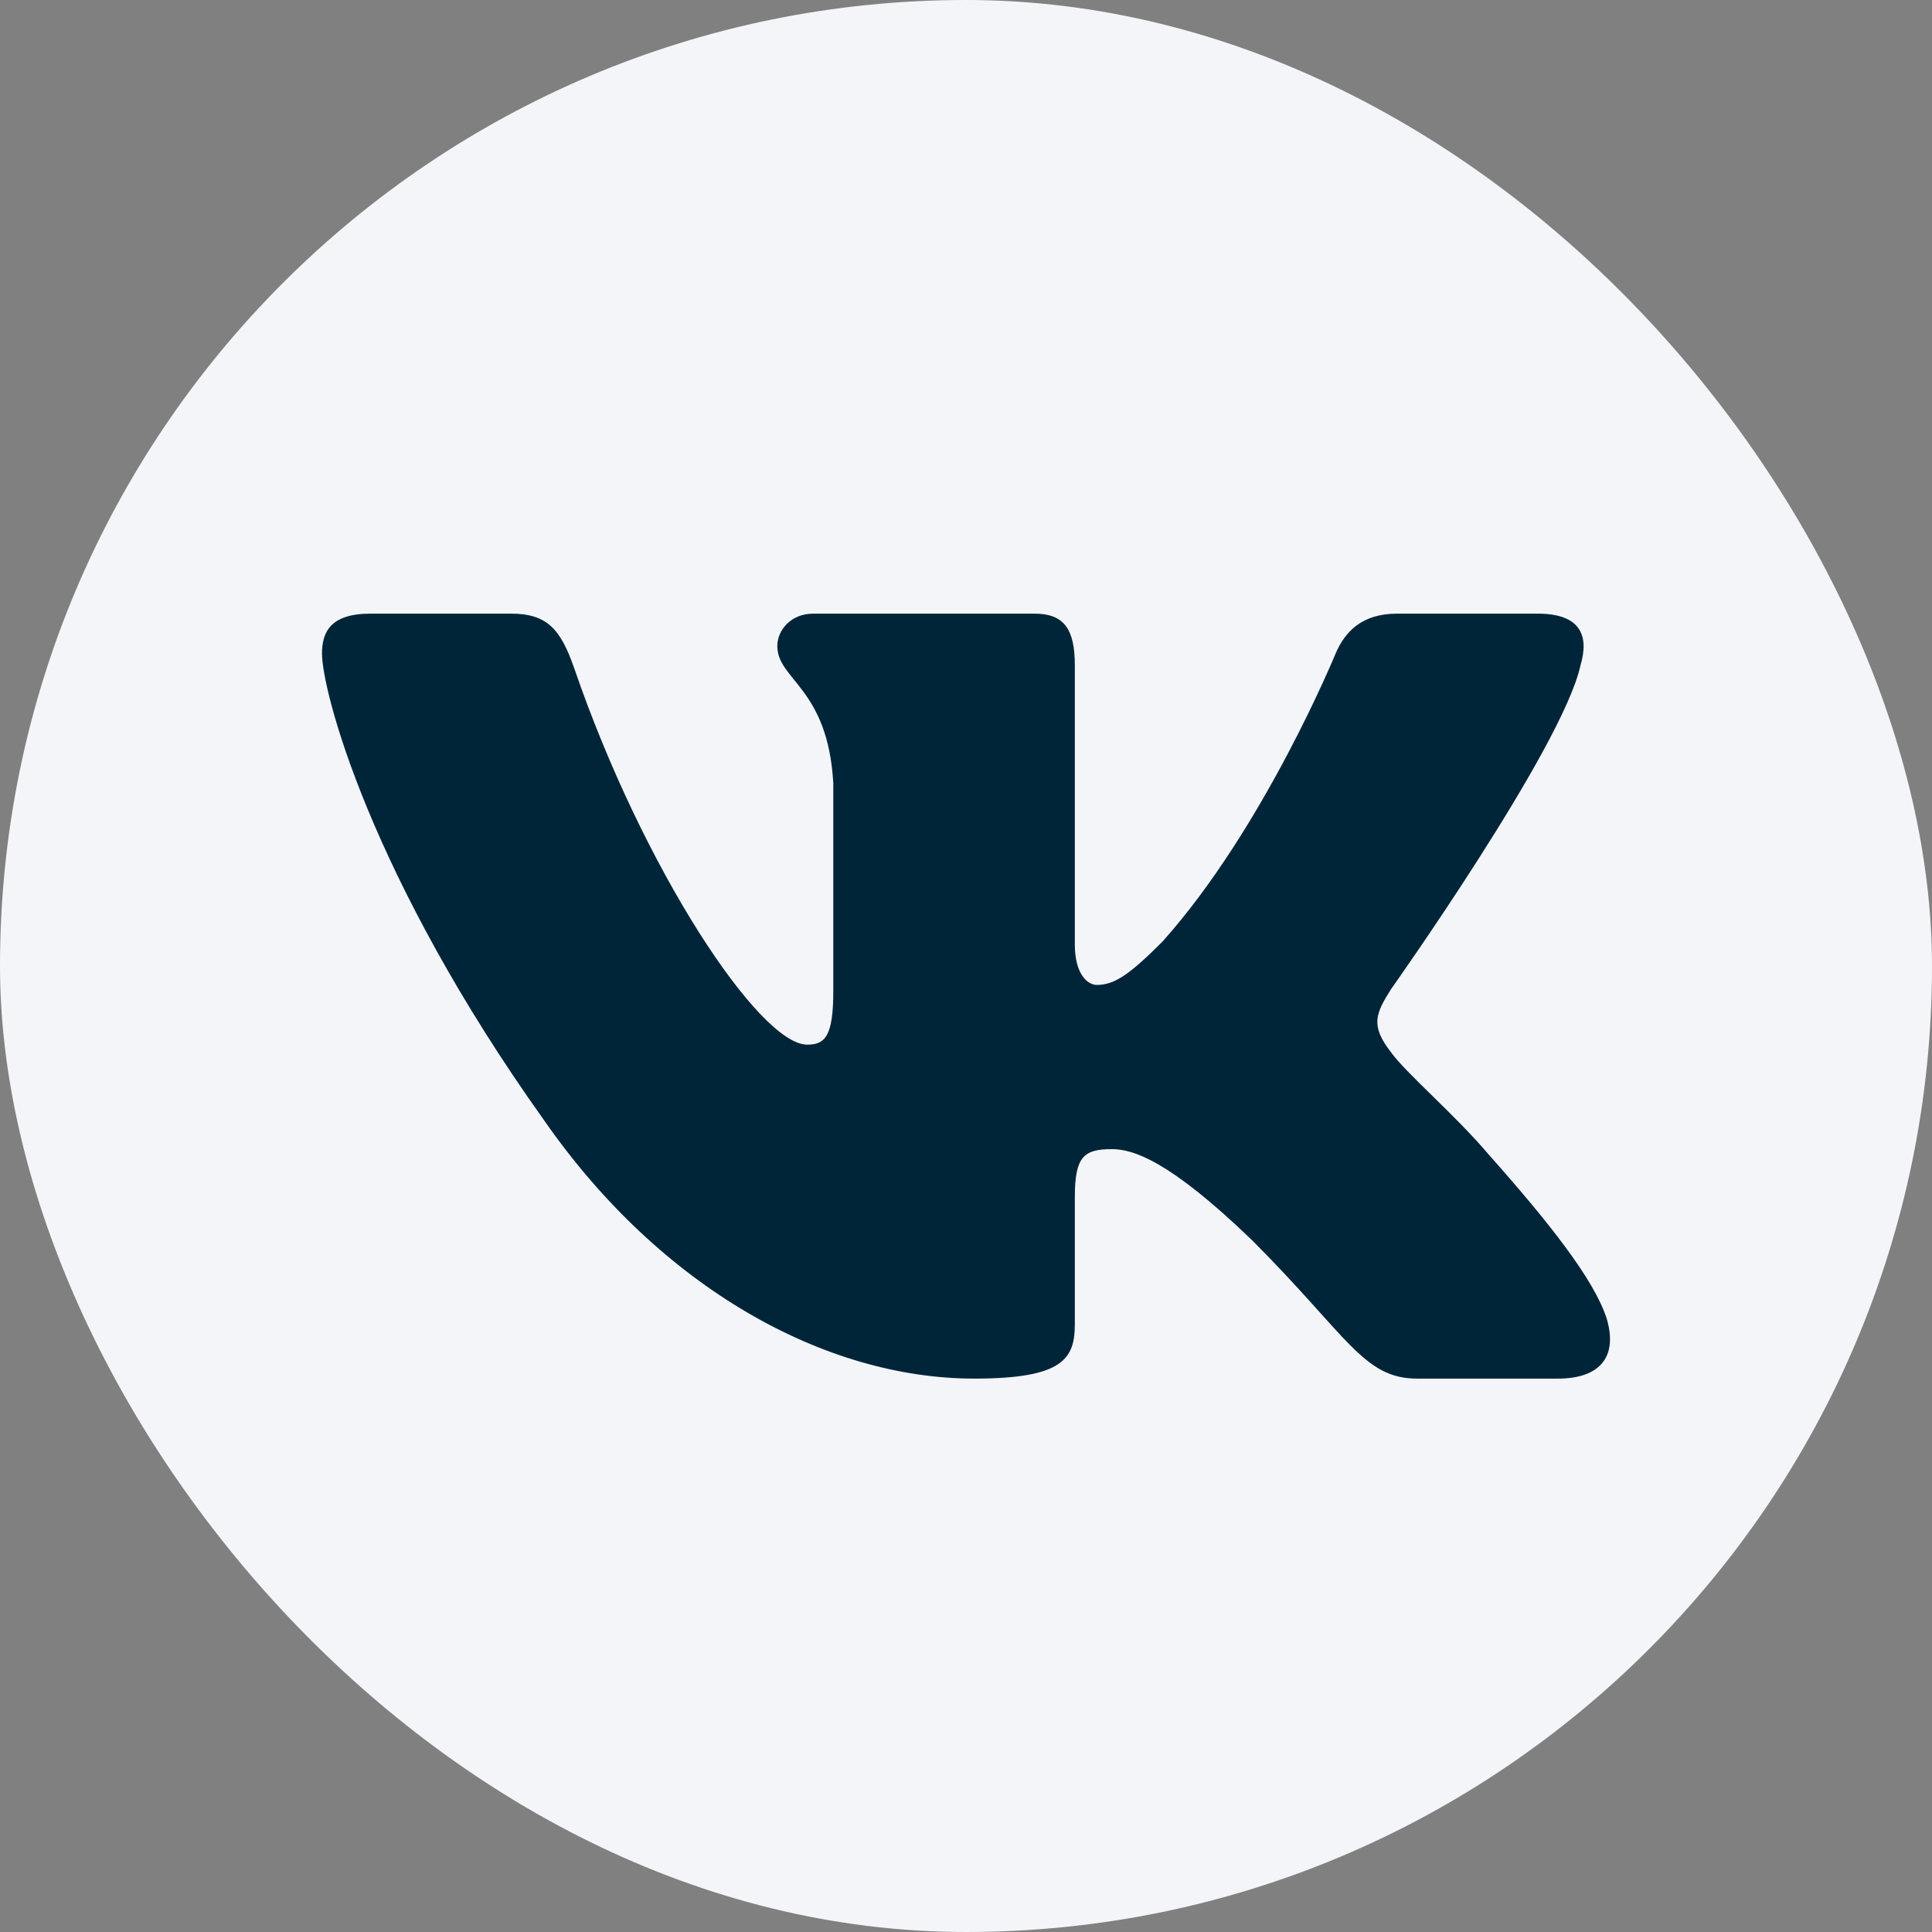 <svg width="48" height="48" viewBox="0 0 48 48" fill="none" xmlns="http://www.w3.org/2000/svg">
<rect x="0" y="0" width="48" height="48" fill="#808080" stroke="none"/>
<g id="Vkontakte (VK)">
<g id="Vkontakte (VK)_2">
<rect id="Rectangle" width="48" height="48" rx="24" fill="#F4F5F9"/>
<path id="Vector" fill-rule="evenodd" clip-rule="evenodd" d="M39.266 16.533C39.488 15.791 39.266 15.246 38.207 15.246H34.706C33.816 15.246 33.406 15.717 33.183 16.236C33.183 16.236 31.403 20.576 28.881 23.394C28.065 24.21 27.694 24.47 27.249 24.47C27.026 24.47 26.704 24.21 26.704 23.468V16.533C26.704 15.643 26.446 15.246 25.704 15.246H20.203C19.647 15.246 19.312 15.659 19.312 16.051C19.312 16.895 20.573 17.089 20.703 19.463V24.618C20.703 25.748 20.499 25.954 20.054 25.954C18.867 25.954 15.98 21.595 14.268 16.607C13.932 15.638 13.596 15.246 12.701 15.246H9.2C8.2 15.246 8 15.717 8 16.236C8 17.163 9.187 21.763 13.526 27.845C16.419 31.998 20.495 34.251 24.204 34.251C26.429 34.251 26.704 33.75 26.704 32.889V29.75C26.704 28.749 26.915 28.55 27.62 28.55C28.139 28.55 29.029 28.809 31.106 30.812C33.48 33.185 33.871 34.251 35.206 34.251H38.707C39.707 34.251 40.208 33.75 39.919 32.763C39.603 31.78 38.47 30.353 36.966 28.661C36.15 27.697 34.926 26.658 34.556 26.139C34.036 25.471 34.185 25.175 34.556 24.581C34.556 24.581 38.821 18.573 39.266 16.533V16.533Z" fill="#002539"/>
</g>
</g>
</svg>
